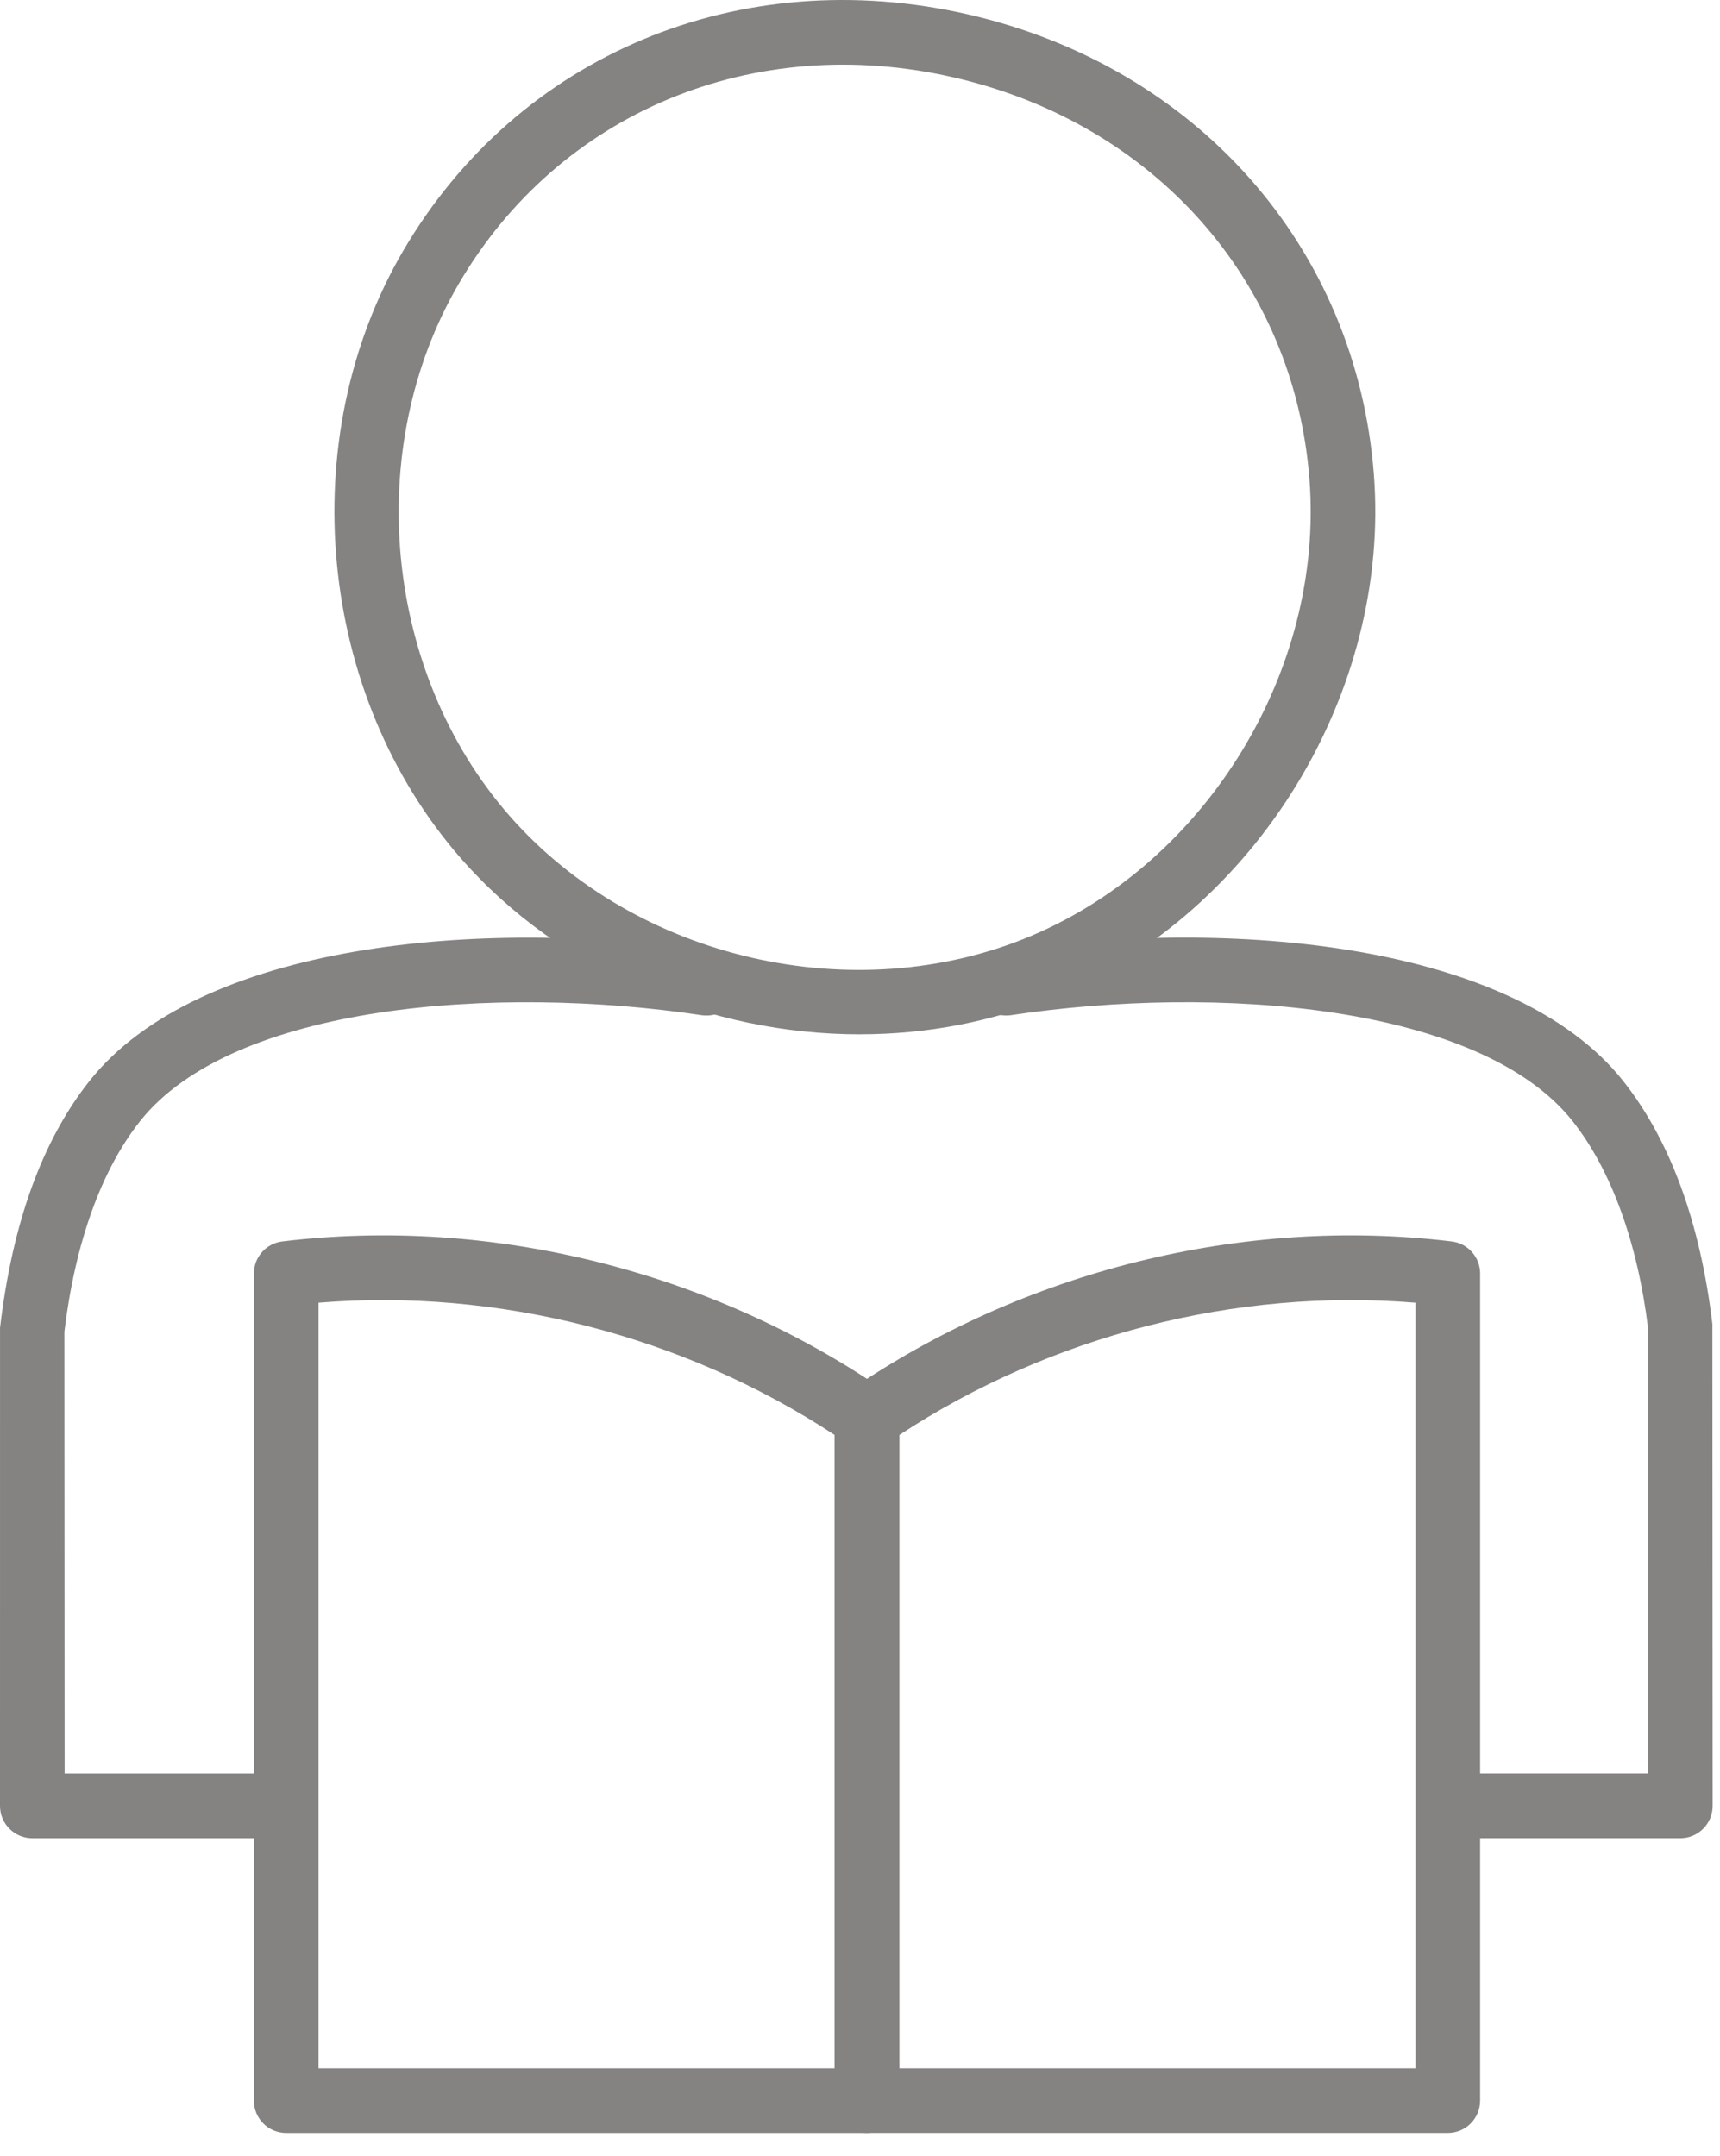 <svg width="67" height="84" viewBox="0 0 67 84" fill="none" xmlns="http://www.w3.org/2000/svg">
<path d="M9.925 71.613H1.259C0.564 71.613 0 71.049 0 70.354L0.001 51.727C0.488 47.611 1.654 44.43 3.475 42.124C7.719 36.753 18.713 35.717 27.725 37.061C28.413 37.164 28.887 37.805 28.783 38.493C28.68 39.182 28.045 39.639 27.352 39.552C19.327 38.344 9.051 39.129 5.45 43.684C3.942 45.593 2.924 48.428 2.508 51.878L2.517 69.094H9.924C10.619 69.094 11.183 69.658 11.183 70.353C11.183 71.048 10.619 71.612 9.924 71.612L9.925 71.613Z" fill="#858282"/>
<path d="M33.495 40.294C27.672 40.294 21.831 37.86 17.964 33.451C12.363 27.066 11.412 17.109 15.701 9.778C20.174 2.131 28.816 -1.481 37.725 0.565C46.635 2.614 52.834 9.645 53.517 18.478C54.173 26.945 48.967 35.484 41.139 38.782C38.716 39.803 36.106 40.293 33.495 40.293L33.495 40.294ZM16.788 10.413L17.874 11.049C14.116 17.473 14.949 26.195 19.856 31.791C24.765 37.385 33.303 39.351 40.162 36.461C47.02 33.573 51.581 26.091 51.008 18.67C50.411 10.959 44.976 4.815 37.161 3.018C29.354 1.218 21.779 4.375 17.874 11.049L16.788 10.413Z" fill="#858282"/>
<path d="M65.455 71.611H56.789C56.094 71.611 55.53 71.047 55.53 70.352C55.53 69.657 56.094 69.093 56.789 69.093H64.196V51.726C63.79 48.427 62.772 45.593 61.264 43.683C57.664 39.128 47.383 38.343 39.362 39.551C38.672 39.638 38.033 39.181 37.93 38.493C37.827 37.805 38.3 37.164 38.988 37.06C48.002 35.713 58.995 36.752 63.238 42.123C65.06 44.43 66.226 47.609 66.703 51.576L66.713 70.354C66.713 71.048 66.149 71.612 65.454 71.612L65.455 71.611Z" fill="#858282"/>
<path d="M33.773 83.092H11.148C10.453 83.092 9.889 82.528 9.889 81.833L9.89 49.612C9.89 48.974 10.366 48.439 10.998 48.363C19.123 47.377 27.682 49.511 34.487 54.195C34.828 54.431 35.032 54.818 35.032 55.232V81.833C35.032 82.528 34.468 83.092 33.773 83.092L33.773 83.092ZM12.408 80.574H32.513V55.903C26.613 52.024 19.382 50.177 12.408 50.75V80.574Z" fill="#858282"/>
<path d="M56.397 83.091H33.773C33.078 83.091 32.514 82.527 32.514 81.832V55.232C32.514 54.817 32.718 54.43 33.059 54.194C39.862 49.51 48.423 47.377 56.547 48.363C57.179 48.438 57.656 48.974 57.656 49.612V81.833C57.656 82.527 57.092 83.091 56.397 83.091L56.397 83.091ZM35.032 80.573H55.139L55.139 50.75C48.162 50.176 40.933 52.022 35.032 55.903L35.032 80.573Z" fill="#858282"/>
</svg>
